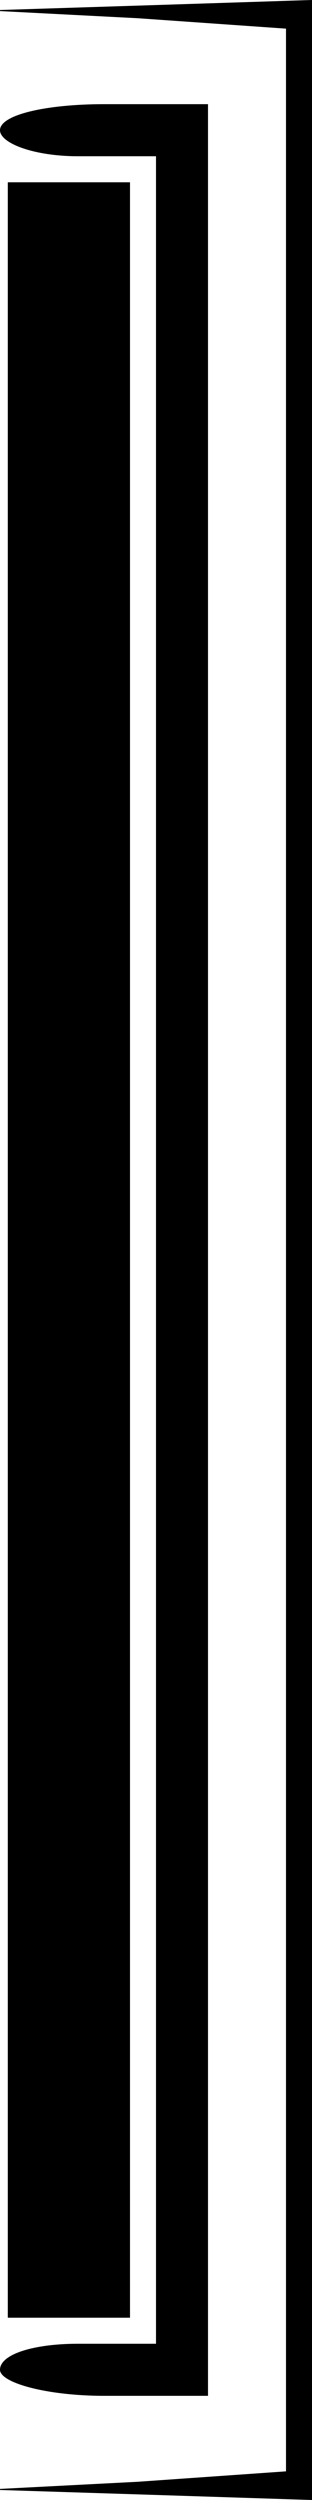 <?xml version="1.0" standalone="no"?>
<!DOCTYPE svg PUBLIC "-//W3C//DTD SVG 20010904//EN"
 "http://www.w3.org/TR/2001/REC-SVG-20010904/DTD/svg10.dtd">
<svg version="1.0" xmlns="http://www.w3.org/2000/svg"
 width="12pt" height="96pt" viewBox="0 0 12 96"
 preserveAspectRatio="xMidYMid meet">
<g transform="translate(0,96) scale(0.1,-0.1)"
fill="#000000" stroke="none">
<path d="M53 953 l57 -4 0 -469 0 -469 -57 -4 -58 -3 63 -2 62 -2 0 480 0 480
-62 -2 -63 -2 58 -3z"/>
<path d="M0 910 c0 -5 13 -10 30 -10 l30 0 0 -420 0 -420 -30 0 c-17 0 -30 -4
-30 -10 0 -5 18 -10 40 -10 l40 0 0 440 0 440 -40 0 c-22 0 -40 -4 -40 -10z"/>
<path d="M3 480 l0 -410 24 0 23 0 0 410 0 410 -23 0 -24 0 0 -410z"/>
</g>
</svg>
